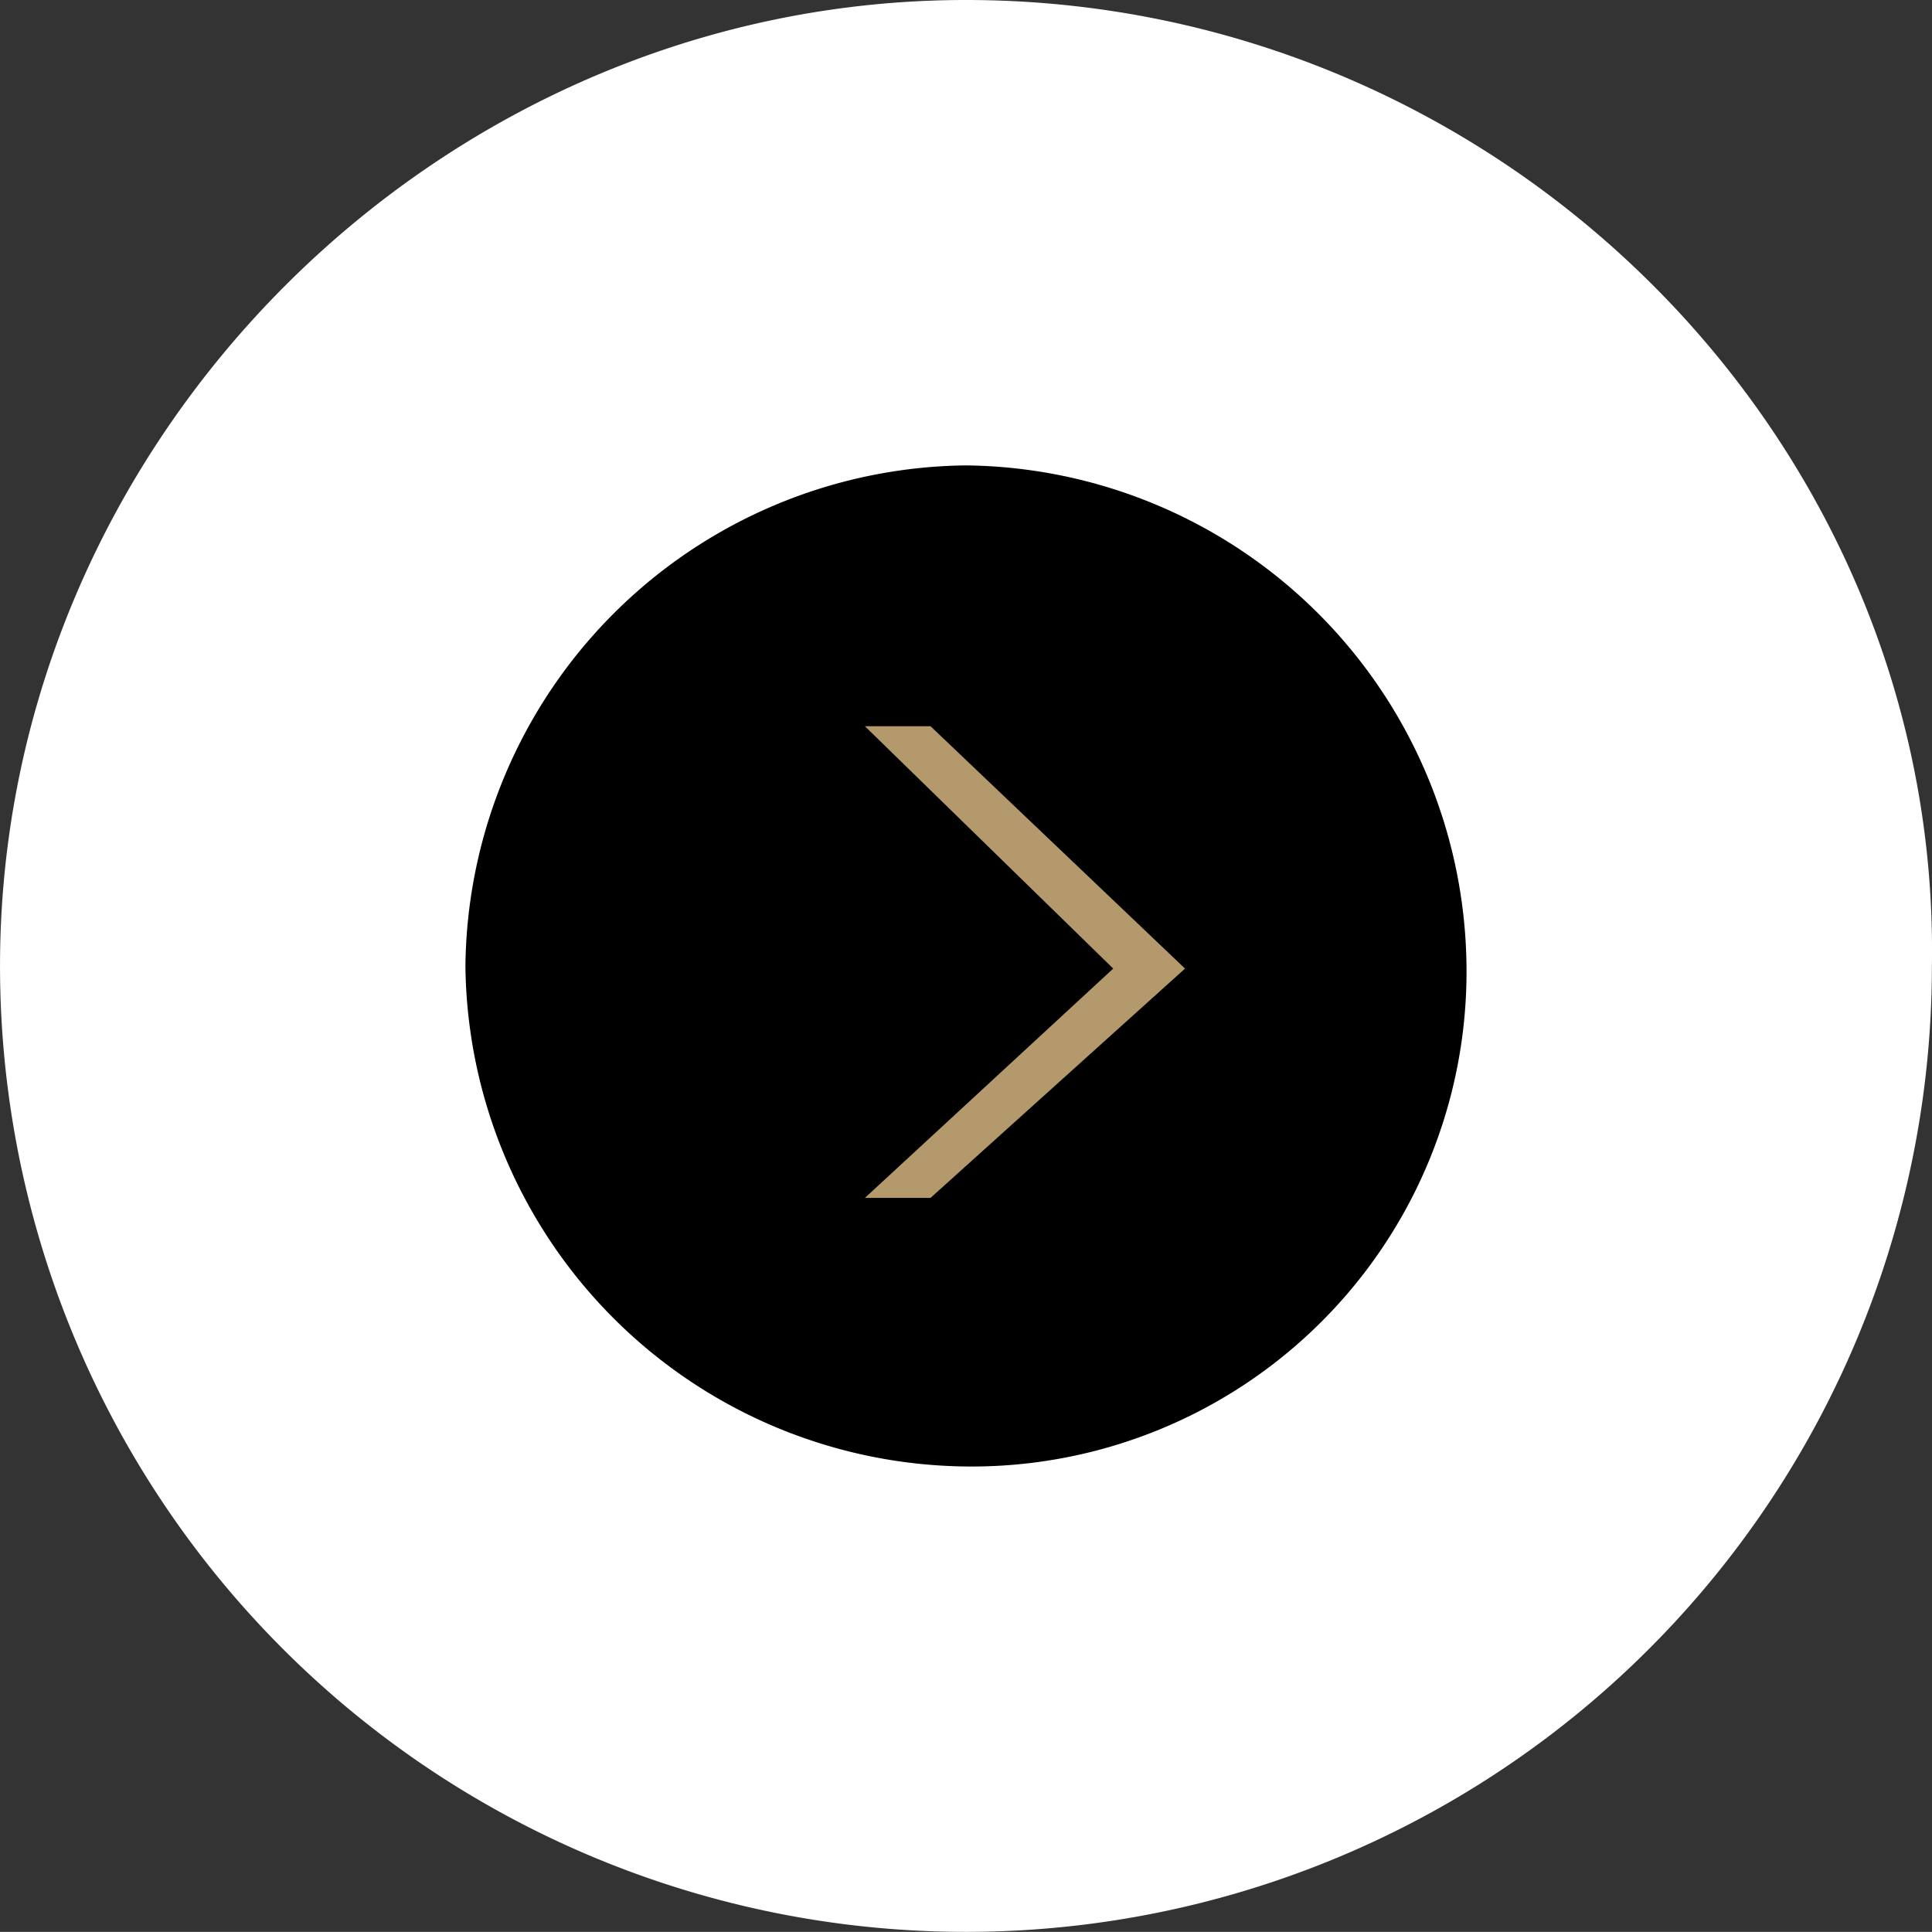 <svg xmlns="http://www.w3.org/2000/svg" viewBox="-20631.008 -21606 96.006 96">
  <rect x="-20631.008" y="-21606" width="96.006" height="96" fill="#333333" stroke="none"/>
  <defs>
    <style>
      .cls-1 {
        fill: #fff;
      }

      .cls-2 {
        fill: #b3996b;
      }
    </style>
  </defs>
  <g id="Group_21" data-name="Group 21" transform="translate(-21915.998 -22086)">
    <g id="Group_20" data-name="Group 20" transform="translate(1284.991 480)">
      <circle id="Ellipse_1" data-name="Ellipse 1" cx="25" cy="25" r="25" transform="translate(23.002 23)"/>
      <path id="Path_1" data-name="Path 1" class="cls-1" d="M48,72.873A25.146,25.146,0,0,1,23.127,48,25.146,25.146,0,0,1,48,23.127,25.146,25.146,0,0,1,72.873,48,24.588,24.588,0,0,1,48,72.873M48,0C21.818,0,0,21.818,0,48a48,48,0,0,0,96,0C96.436,21.818,74.618,0,48,0"/>
    </g>
    <path id="R_Arrow" data-name="R Arrow" class="cls-2" d="M1662.621,379.367h3.262l12.646-11.394-12.646-12.042h-3.262l12.339,12.042Z" transform="translate(-334.651 160.158)"/>
  </g>
</svg>
